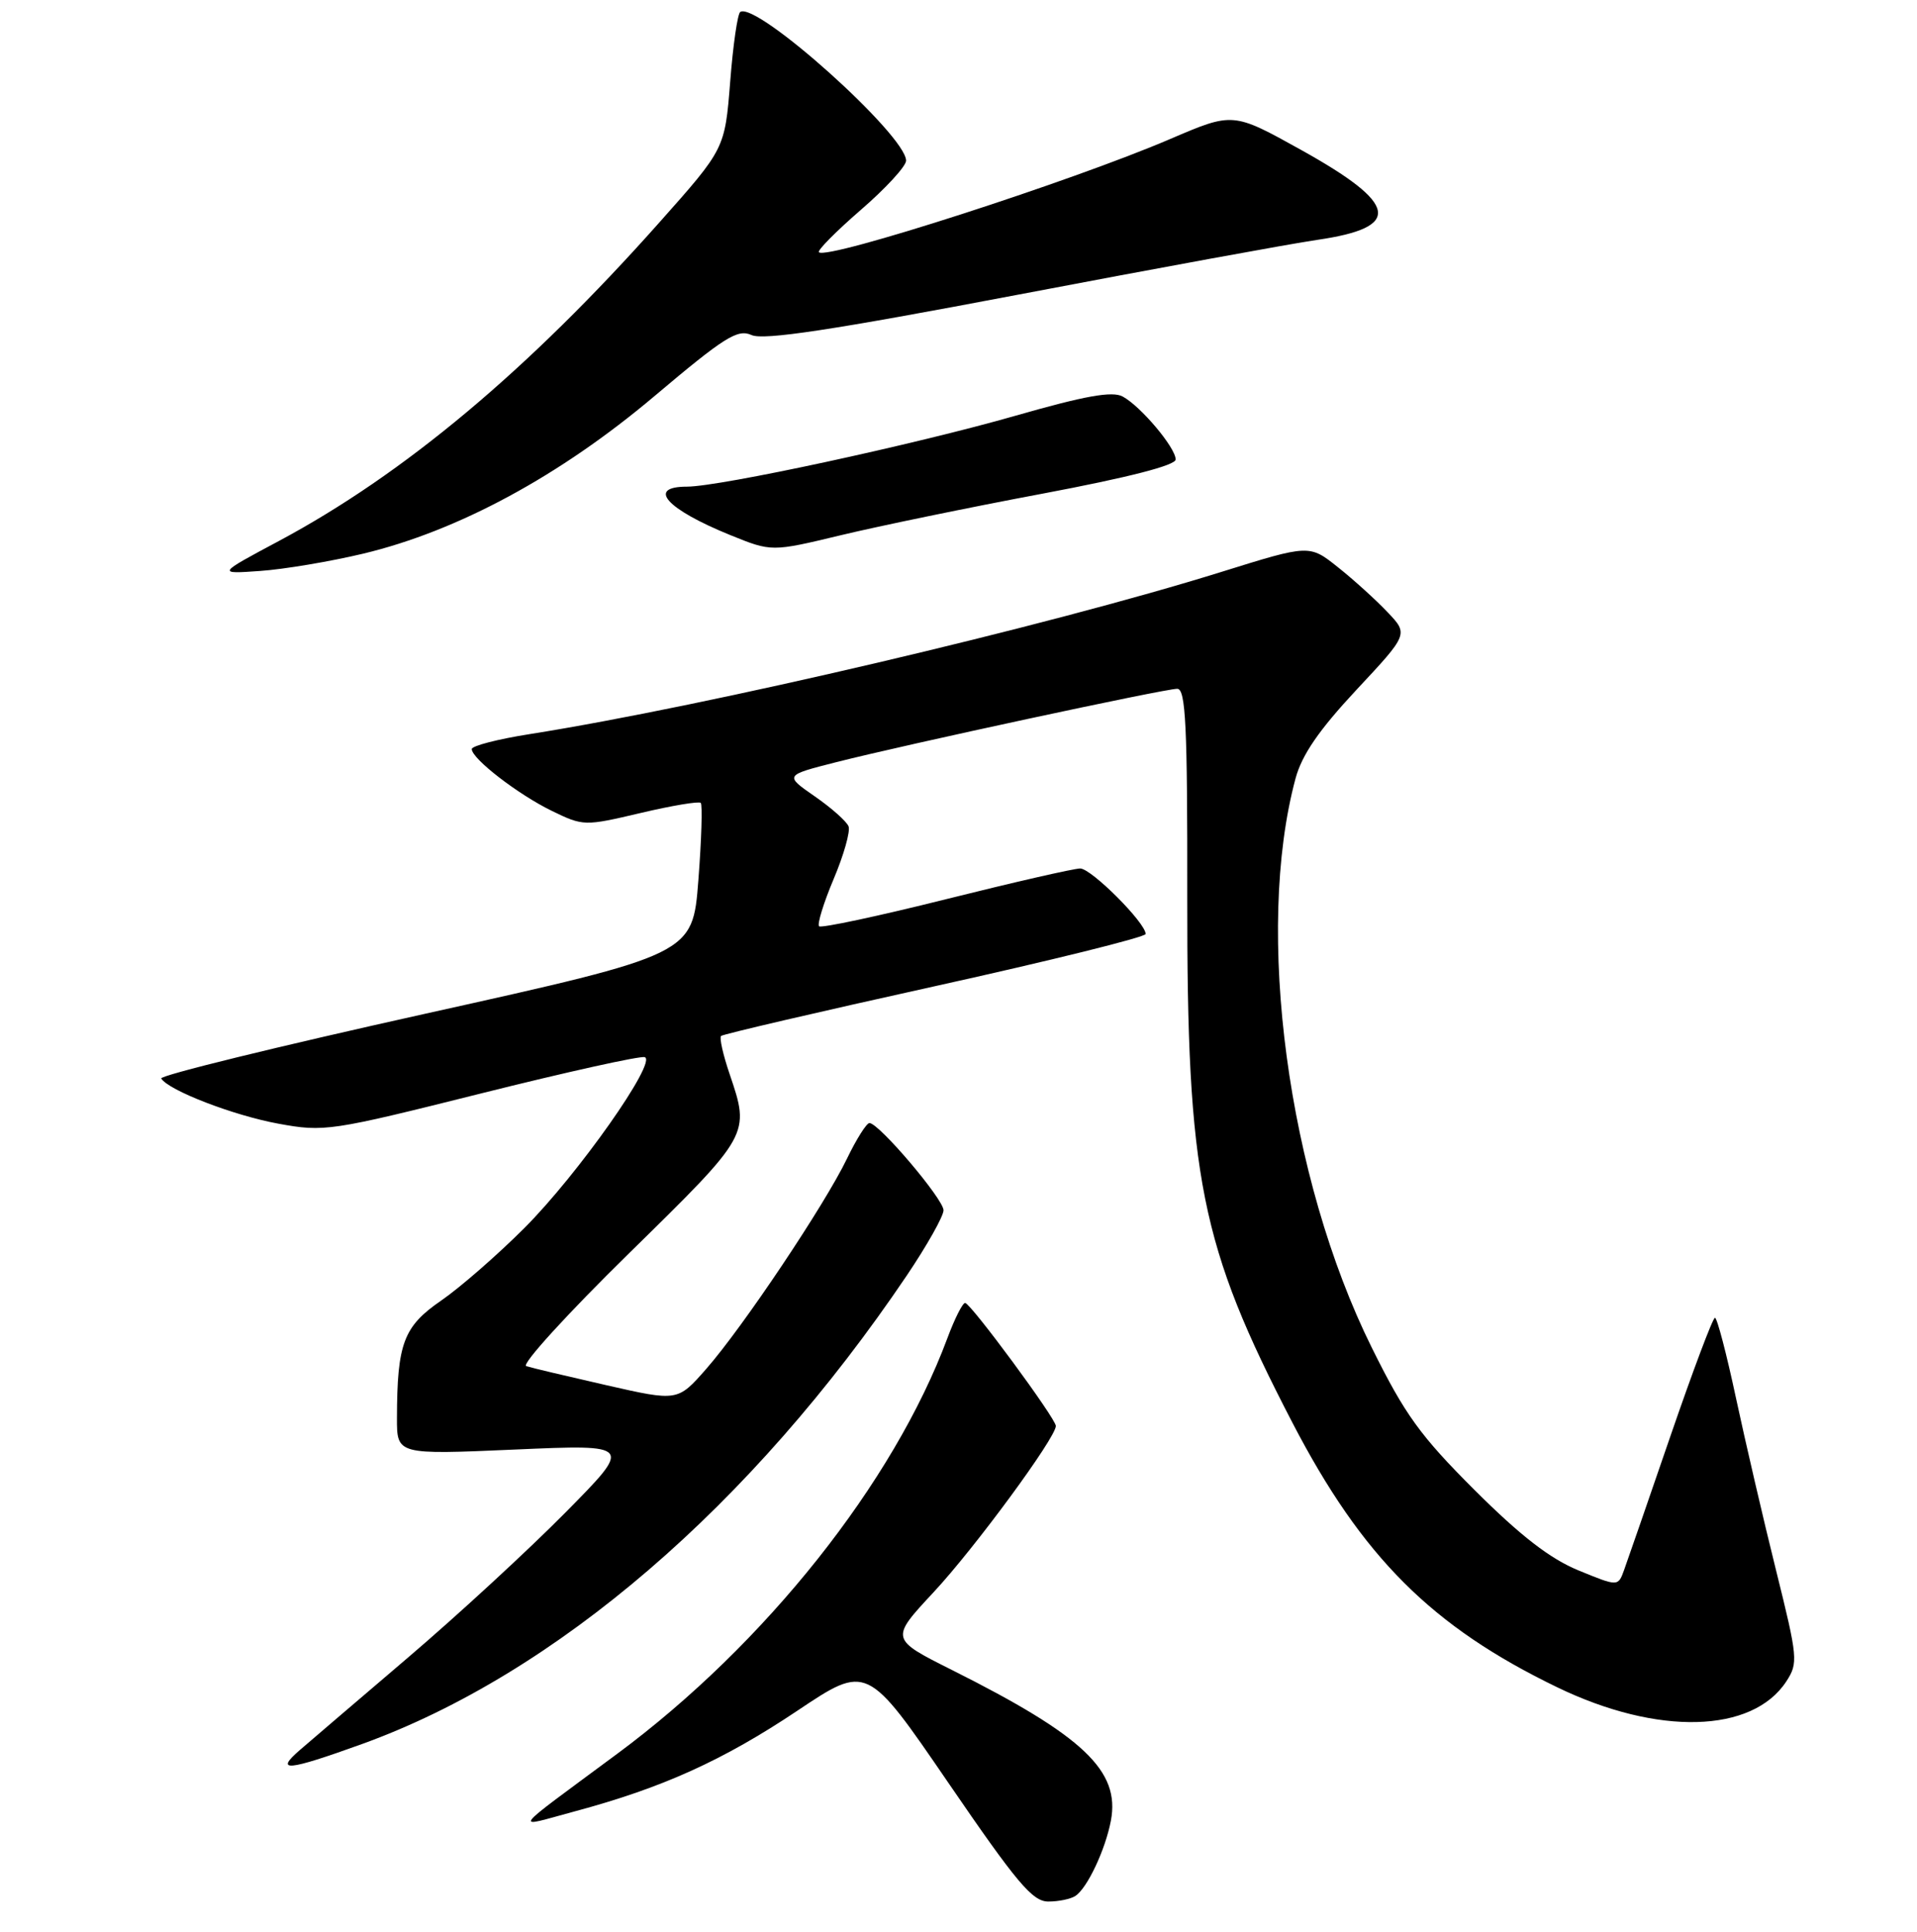 <?xml version="1.0" encoding="UTF-8" standalone="no"?>
<!DOCTYPE svg PUBLIC "-//W3C//DTD SVG 1.1//EN" "http://www.w3.org/Graphics/SVG/1.1/DTD/svg11.dtd" >
<svg xmlns="http://www.w3.org/2000/svg" xmlns:xlink="http://www.w3.org/1999/xlink" version="1.1" viewBox="0 0 256 258">
 <g >
 <path fill="currentColor"
d=" M 143.61 253.23 C 145.20 252.19 147.61 247.07 148.35 243.18 C 149.61 236.53 144.69 231.86 127.18 223.08 C 118.86 218.91 118.86 218.91 124.68 212.66 C 130.14 206.80 141.00 192.03 141.00 190.46 C 141.00 189.47 129.64 174.07 128.89 174.03 C 128.55 174.01 127.48 176.14 126.51 178.75 C 119.34 198.01 102.20 219.60 82.42 234.25 C 67.81 245.08 68.49 244.16 76.74 241.94 C 88.44 238.80 96.54 235.14 106.47 228.50 C 115.79 222.26 115.79 222.26 126.65 238.13 C 135.81 251.52 137.89 253.99 140.00 253.98 C 141.38 253.98 143.00 253.64 143.61 253.23 Z  M 48.35 232.94 C 74.22 223.58 100.35 201.10 121.09 170.37 C 123.79 166.36 126.00 162.44 126.00 161.65 C 126.00 160.17 117.37 150.00 116.11 150.00 C 115.72 150.00 114.37 152.14 113.11 154.75 C 110.15 160.90 99.19 177.28 94.31 182.84 C 90.50 187.18 90.50 187.18 81.00 185.02 C 75.78 183.83 70.95 182.69 70.27 182.47 C 69.59 182.25 75.78 175.46 84.02 167.38 C 100.22 151.49 100.18 151.56 97.43 143.44 C 96.56 140.89 96.05 138.61 96.29 138.37 C 96.54 138.13 109.39 135.14 124.86 131.72 C 140.33 128.30 152.99 125.16 152.99 124.75 C 153.01 123.28 145.74 116.00 144.25 116.00 C 143.41 116.00 135.34 117.85 126.30 120.11 C 117.27 122.37 109.66 123.99 109.38 123.72 C 109.11 123.44 109.98 120.60 111.33 117.40 C 112.68 114.21 113.57 111.05 113.32 110.38 C 113.06 109.71 111.03 107.91 108.81 106.37 C 104.76 103.56 104.76 103.56 111.63 101.81 C 120.94 99.44 155.51 92.00 157.21 92.00 C 158.34 92.00 158.58 96.89 158.55 119.75 C 158.50 157.38 160.29 166.30 172.58 190.00 C 181.91 207.98 191.21 217.27 207.97 225.37 C 221.36 231.84 233.99 231.52 238.54 224.59 C 240.15 222.12 240.09 221.46 237.18 209.75 C 235.50 203.01 233.10 192.66 231.83 186.75 C 230.57 180.84 229.30 176.00 229.02 176.01 C 228.73 176.01 226.07 183.10 223.09 191.76 C 220.12 200.42 217.32 208.49 216.88 209.71 C 216.08 211.92 216.08 211.92 210.79 209.75 C 207.00 208.19 203.08 205.16 196.94 199.04 C 189.65 191.76 187.62 188.95 183.19 180.00 C 171.94 157.29 167.53 124.33 173.01 103.97 C 173.86 100.82 176.14 97.50 181.14 92.14 C 188.09 84.70 188.09 84.70 185.29 81.76 C 183.76 80.14 180.78 77.44 178.68 75.77 C 174.86 72.72 174.86 72.72 163.13 76.38 C 139.76 83.67 94.49 94.29 70.75 98.05 C 66.49 98.72 63.00 99.62 63.00 100.05 C 63.00 101.34 69.18 106.11 73.70 108.31 C 77.90 110.35 78.06 110.35 85.54 108.59 C 89.72 107.60 93.33 107.00 93.58 107.24 C 93.82 107.49 93.68 112.14 93.26 117.58 C 92.50 127.47 92.50 127.47 56.79 135.40 C 37.15 139.76 21.28 143.65 21.53 144.05 C 22.51 145.64 31.16 148.98 37.15 150.08 C 43.31 151.21 44.11 151.09 64.26 146.04 C 75.68 143.18 85.51 141.00 86.10 141.20 C 87.81 141.77 77.19 156.85 70.02 164.03 C 66.43 167.62 61.42 171.99 58.89 173.73 C 53.89 177.17 53.03 179.45 53.01 189.40 C 53.00 194.30 53.00 194.30 68.75 193.61 C 84.50 192.92 84.50 192.92 75.50 202.03 C 70.55 207.04 61.13 215.72 54.57 221.32 C 48.01 226.92 41.48 232.50 40.07 233.72 C 36.59 236.72 38.36 236.55 48.35 232.94 Z  M 48.50 73.95 C 61.16 70.92 74.76 63.57 87.36 52.94 C 96.76 45.00 98.50 43.91 100.36 44.75 C 101.95 45.48 111.09 44.09 136.00 39.35 C 154.43 35.84 172.38 32.55 175.90 32.04 C 187.32 30.38 186.77 27.27 173.78 20.04 C 164.66 14.97 164.66 14.97 156.31 18.55 C 143.14 24.21 110.42 34.76 109.36 33.69 C 109.12 33.45 111.64 30.91 114.96 28.03 C 118.28 25.16 121.00 22.20 121.00 21.46 C 121.00 18.07 101.10 0.21 98.86 1.59 C 98.50 1.81 97.89 6.01 97.51 10.93 C 96.80 19.87 96.80 19.87 88.08 29.68 C 70.50 49.47 53.95 63.32 37.24 72.26 C 28.98 76.67 28.98 76.67 34.74 76.26 C 37.91 76.04 44.10 75.00 48.50 73.95 Z  M 139.25 65.93 C 150.70 63.77 157.00 62.15 157.00 61.37 C 157.00 59.80 152.33 54.25 149.92 52.96 C 148.53 52.21 144.88 52.87 135.67 55.51 C 122.24 59.36 96.18 64.99 91.75 65.00 C 86.31 65.00 88.97 67.99 97.50 71.46 C 103.04 73.71 103.04 73.71 112.27 71.49 C 117.35 70.27 129.49 67.76 139.25 65.93 Z "/>
</g>
</svg>